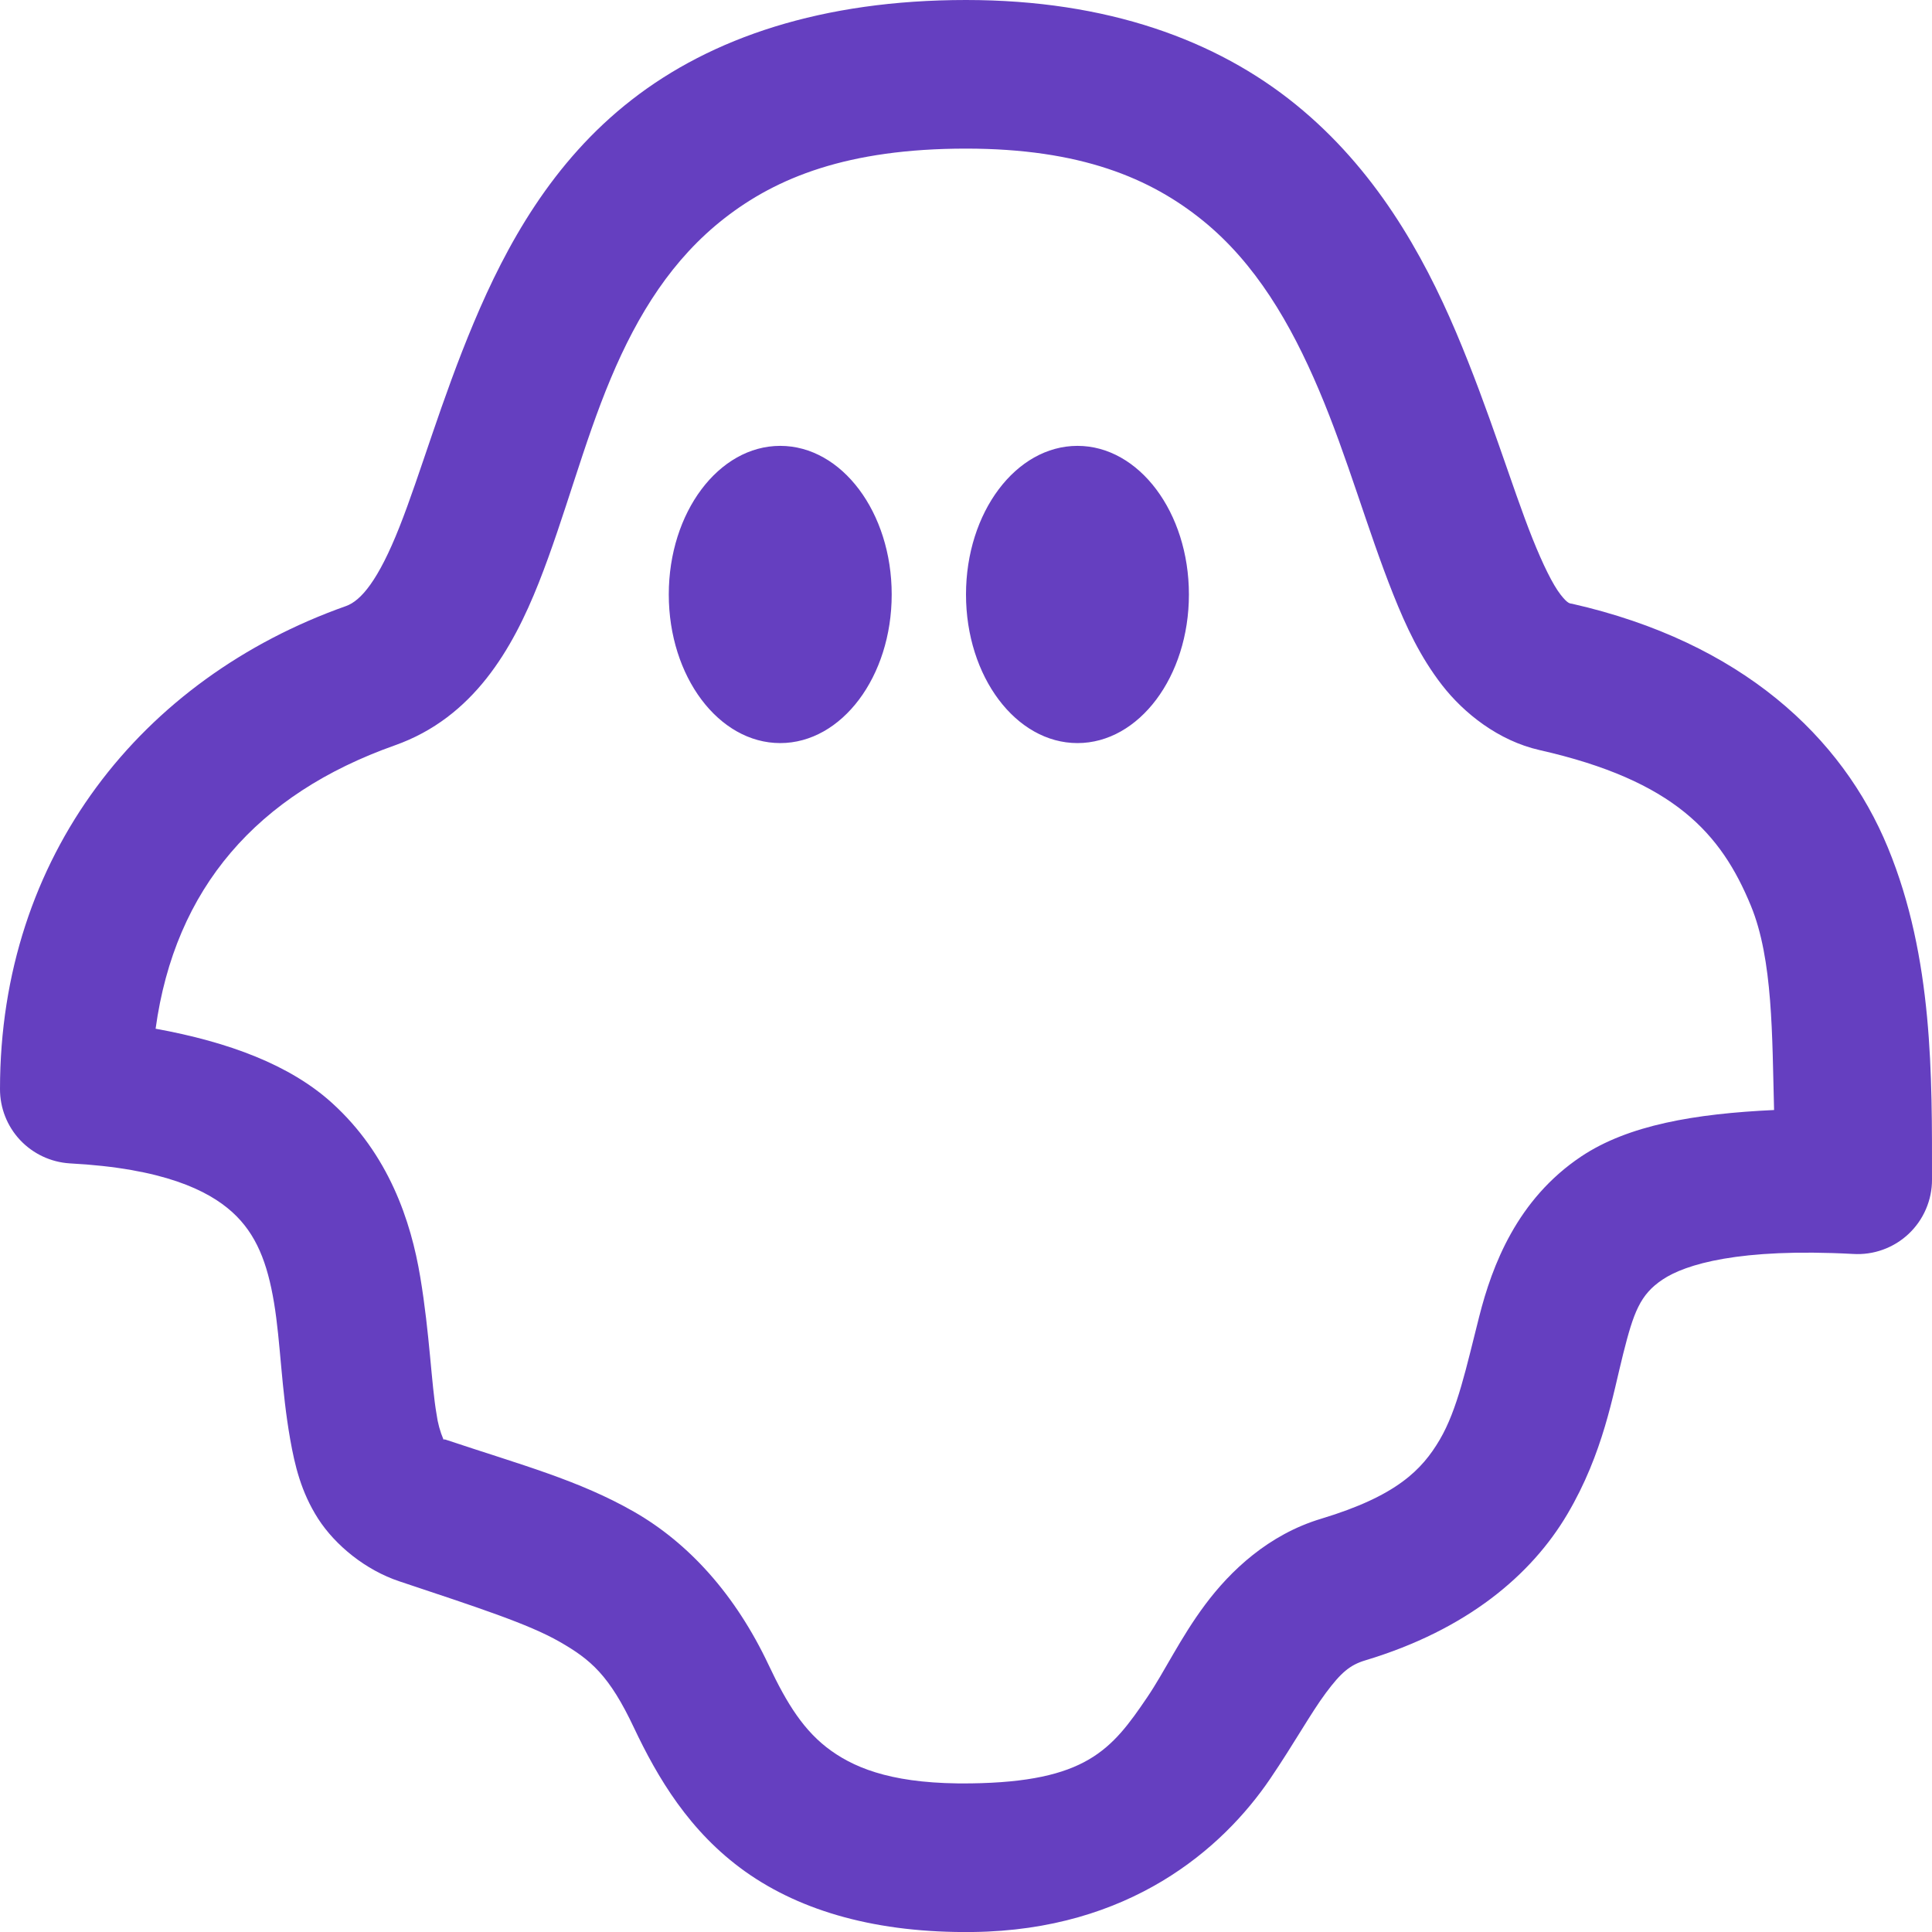 <svg width="50" height="50" viewBox="0 0 50 50" fill="none" xmlns="http://www.w3.org/2000/svg">
<path d="M25 0C21.275 0 18.408 0.977 16.346 2.585C14.285 4.19 13.1 6.352 12.26 8.354C11.419 10.356 10.881 12.267 10.336 13.642C9.792 15.017 9.342 15.548 8.954 15.685C3.662 17.558 3.56278e-06 22.154 3.56278e-06 28.185C-0.001 28.675 0.185 29.147 0.52 29.504C0.856 29.861 1.315 30.077 1.804 30.108C4.221 30.236 5.385 30.804 6.01 31.369C6.635 31.935 6.921 32.687 7.092 33.715C7.263 34.744 7.279 35.946 7.512 37.26C7.629 37.915 7.788 38.61 8.233 39.304C8.679 39.996 9.465 40.635 10.336 40.925C12.375 41.606 13.677 42.027 14.483 42.489C15.289 42.95 15.769 43.36 16.406 44.712C17.014 45.996 17.837 47.404 19.29 48.438C20.744 49.471 22.713 50.031 25.181 50C29.221 49.95 31.633 47.86 32.873 46.033C33.492 45.121 33.929 44.327 34.315 43.81C34.702 43.292 34.931 43.09 35.337 42.969C37.967 42.177 39.636 40.758 40.565 39.183C41.494 37.608 41.739 36.102 42.008 35.036C42.277 33.969 42.442 33.504 43.029 33.114C43.615 32.721 45.011 32.294 47.958 32.452C48.22 32.468 48.483 32.431 48.73 32.341C48.978 32.252 49.204 32.113 49.395 31.933C49.587 31.752 49.739 31.535 49.843 31.293C49.947 31.052 50.001 30.792 50 30.529C50 27.877 50.038 24.8 48.858 21.935C47.677 19.069 45.065 16.619 40.685 15.625C40.639 15.614 40.585 15.644 40.385 15.385C40.185 15.127 39.933 14.615 39.663 13.942C39.125 12.596 38.546 10.633 37.681 8.594C36.815 6.556 35.583 4.367 33.533 2.704C31.485 1.042 28.663 0 25 0ZM25 3.846C27.958 3.846 29.771 4.608 31.131 5.71C32.489 6.812 33.4 8.363 34.135 10.096C34.871 11.827 35.39 13.711 36.058 15.385C36.392 16.221 36.752 16.996 37.319 17.729C37.886 18.46 38.781 19.171 39.844 19.412C43.327 20.2 44.542 21.569 45.312 23.439C45.886 24.829 45.861 26.808 45.913 28.727C43.86 28.823 42.14 29.117 40.925 29.927C39.265 31.035 38.617 32.746 38.281 34.075C37.944 35.402 37.719 36.479 37.26 37.26C36.8 38.04 36.144 38.715 34.194 39.304C32.825 39.715 31.84 40.656 31.19 41.527C30.54 42.398 30.146 43.254 29.686 43.931C28.769 45.285 28.106 46.115 25.121 46.154C23.231 46.179 22.213 45.81 21.514 45.312C20.815 44.815 20.367 44.098 19.892 43.089C19.033 41.269 17.827 39.937 16.406 39.123C14.985 38.31 13.502 37.915 11.539 37.26C11.431 37.223 11.511 37.312 11.479 37.26C11.389 37.048 11.328 36.826 11.298 36.598C11.164 35.837 11.121 34.514 10.877 33.054C10.635 31.592 10.056 29.871 8.594 28.546C7.508 27.561 5.927 26.969 4.027 26.623C4.527 22.979 6.66 20.55 10.217 19.29C12.256 18.569 13.265 16.792 13.942 15.085C14.619 13.375 15.1 11.475 15.806 9.796C16.51 8.117 17.406 6.696 18.75 5.648C20.094 4.6 21.929 3.846 25 3.846ZM20.192 11.539C18.6 11.539 17.308 13.26 17.308 15.385C17.308 17.51 18.6 19.231 20.192 19.231C21.785 19.231 23.077 17.51 23.077 15.385C23.077 13.26 21.785 11.539 20.192 11.539ZM27.885 11.539C26.292 11.539 25 13.26 25 15.385C25 17.51 26.292 19.231 27.885 19.231C29.477 19.231 30.769 17.51 30.769 15.385C30.769 13.26 29.477 11.539 27.885 11.539Z" fill="#653FC0"/>
</svg>
